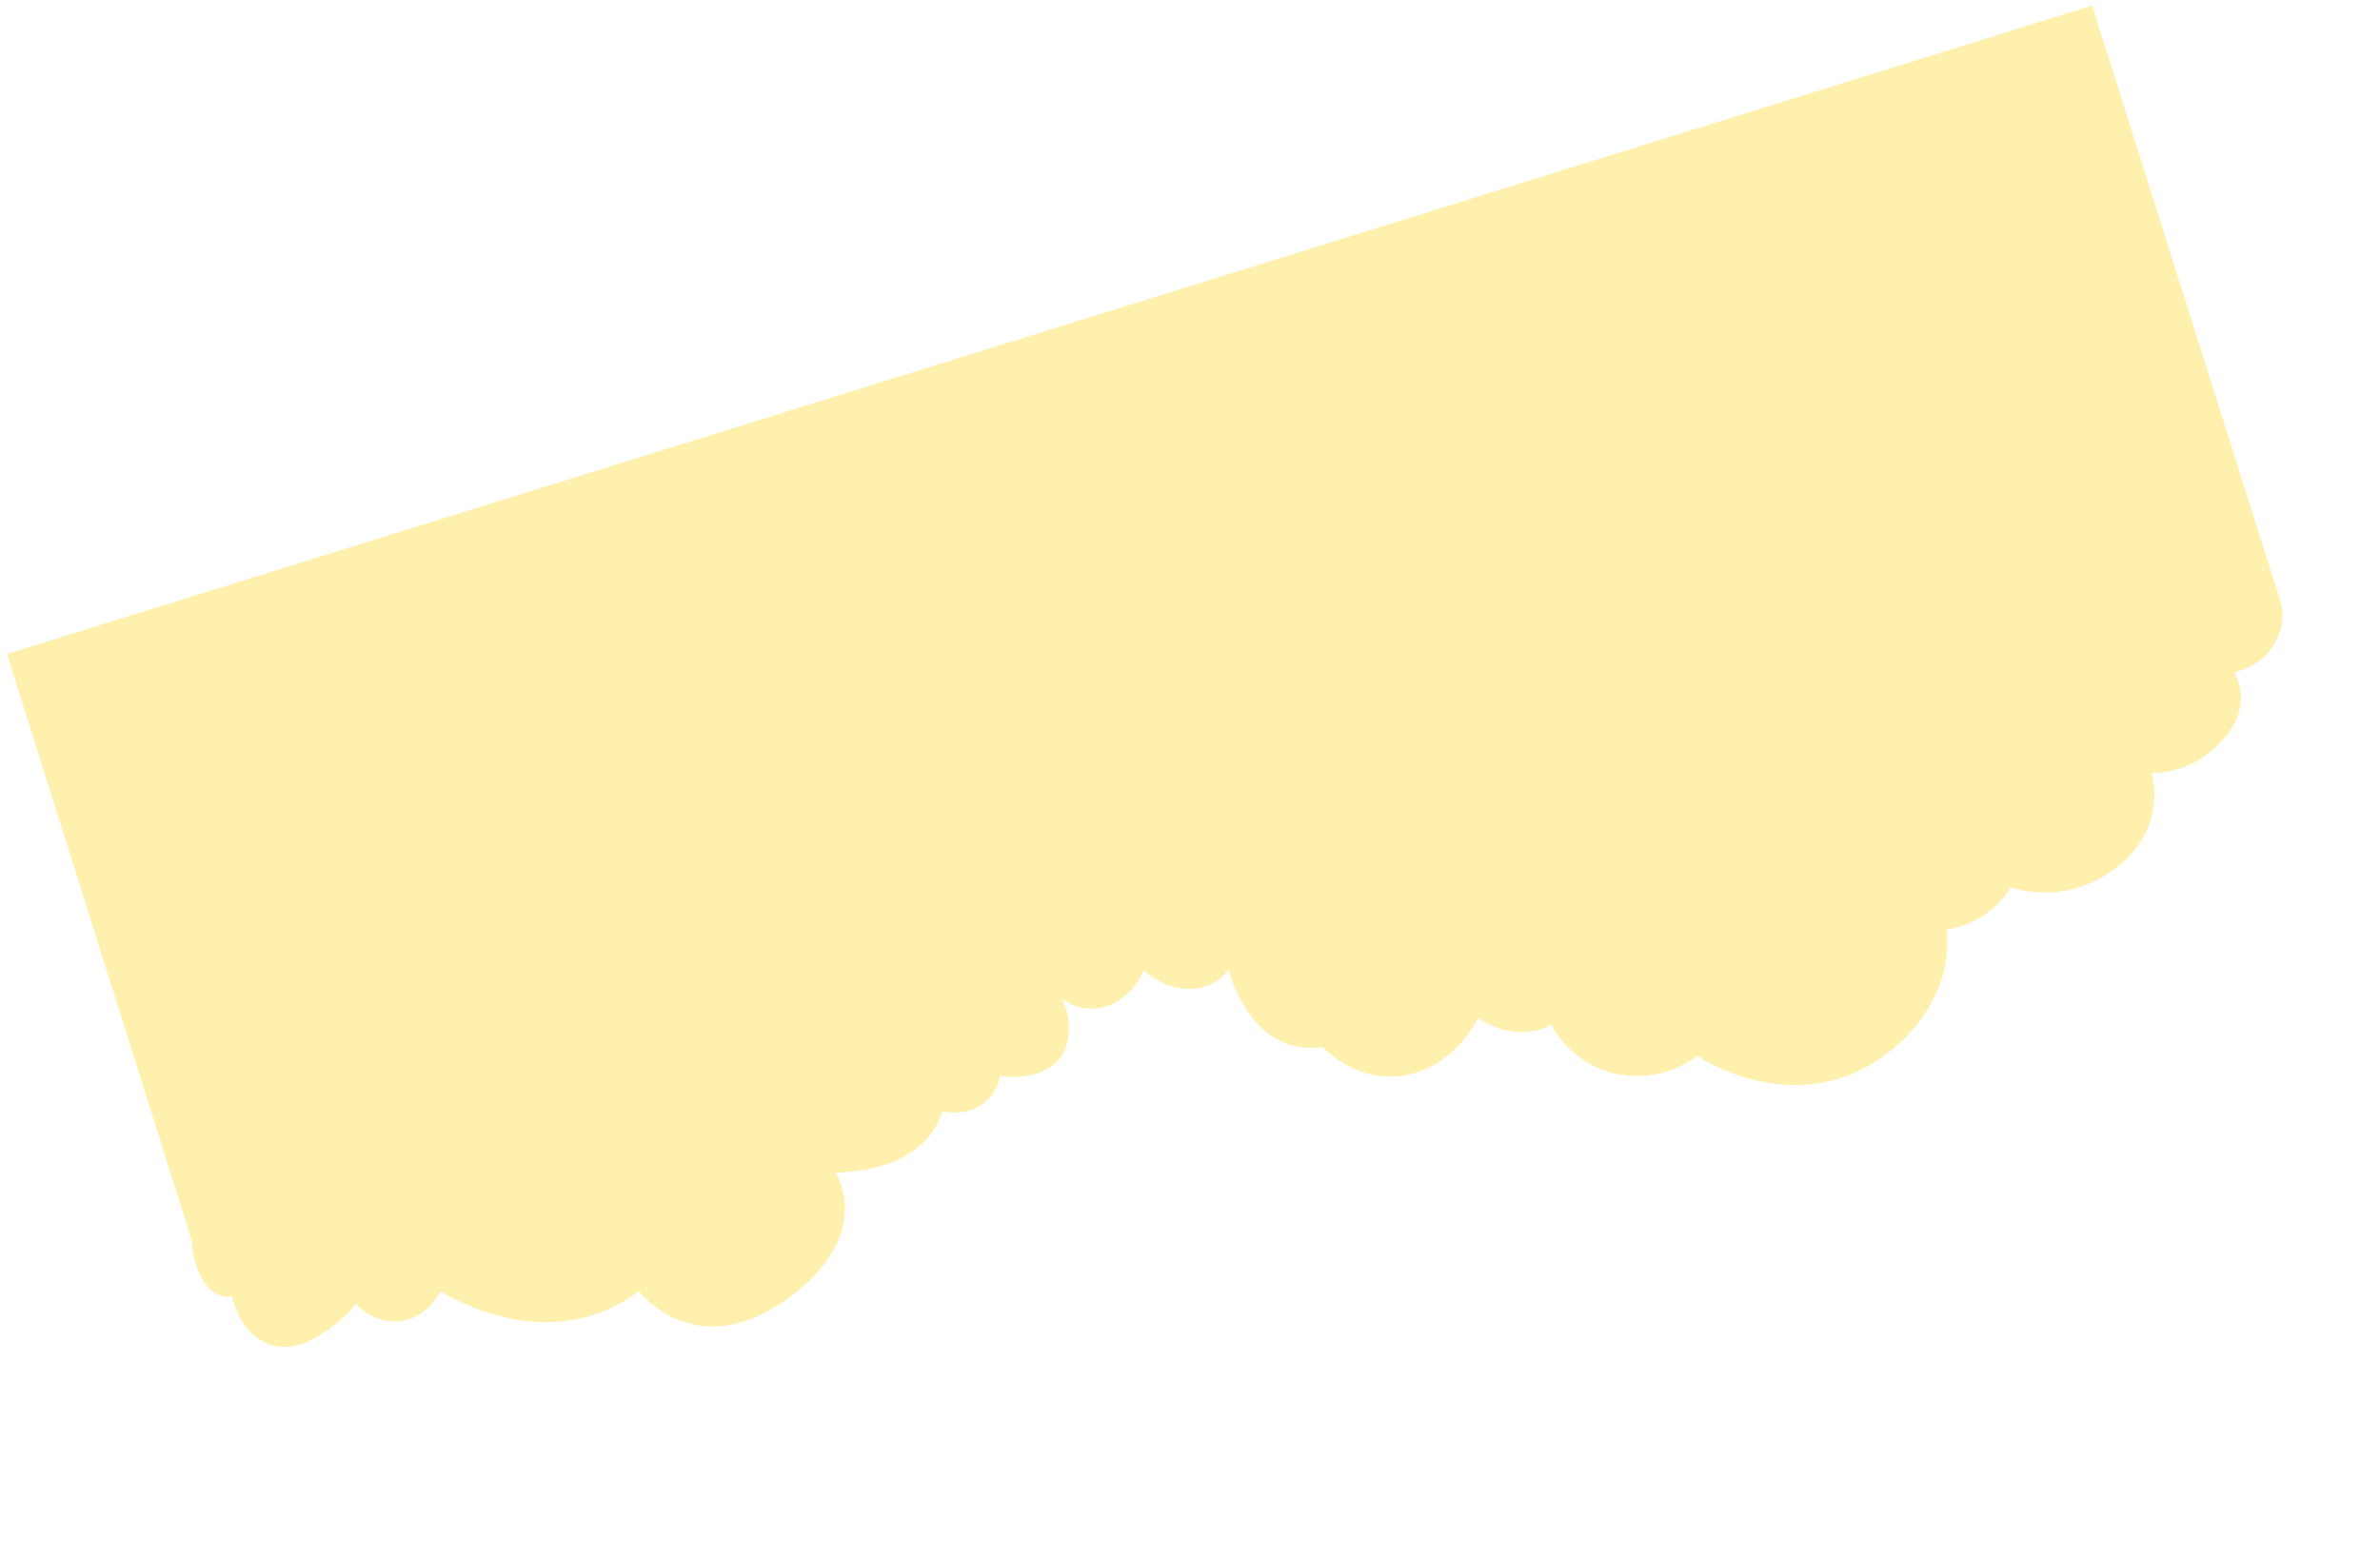 <svg id="Layer_1" data-name="Layer 1" xmlns="http://www.w3.org/2000/svg" xmlns:xlink="http://www.w3.org/1999/xlink" viewBox="0 0 2457.26 1609.18"><defs><style>.cls-1,.cls-5{fill:none;}.cls-2{opacity:0.4;}.cls-3{clip-path:url(#clip-path);}.cls-4{fill:#ffd933;}.cls-5{stroke:#ffd933;stroke-miterlimit:10;}</style><clipPath id="clip-path"><rect class="cls-1" x="95.14" y="309.78" width="2266.98" height="989.62" transform="translate(-181.55 394.37) rotate(-17)"/></clipPath></defs><g id="Group_30" data-name="Group 30" class="cls-2"><g class="cls-3"><g id="Group_29" data-name="Group 29"><path id="Path_116" data-name="Path 116" class="cls-4" d="M198.09,1279.58Q103,977.68,7.84,675.76L2159.72,6.37q98,310.13,195.92,620.24a61.49,61.49,0,0,1-6.27,35.32c-13.06,25.09-39.38,31.15-43.33,32a56,56,0,0,1,7,22.85c2.32,31.51-25,54.12-31.74,59.68-23.67,19.58-50.48,21.46-60.55,21.64a91.41,91.41,0,0,1,1.35,40.2c-8.84,45-50.48,66.78-60.85,71.72-38.8,18.48-75.58,8.89-85.68,5.89a90.42,90.42,0,0,1-14.64,18.53c-18.85,18.26-41,23.45-51.67,25.17a123.46,123.46,0,0,1-.27,29.76c-6.91,52.66-48.08,97.42-93.67,117.67-81.4,36.18-158.2-14-163.06-17.31a99.59,99.59,0,0,1-22.55,13.14c-34.65,14.48-66.56,4.41-71,3-36.83-12.24-53.47-41.75-56.92-48.21a67,67,0,0,1-18.15,6.41c-27.86,5.47-50.91-8.79-58-13.54a106.05,106.05,0,0,1-11.68,18.84c-5.66,7.28-30.11,38.76-72.31,41.73-43.29,3-72.16-26.26-76.2-30.5a74.06,74.06,0,0,1-31-1.44c-49-13.12-64.5-74.41-65.54-78.84a53.26,53.26,0,0,1-21.76,16.84c-20.87,8.46-46.59,1.93-66.68-16a62.53,62.53,0,0,1-13.74,21.65c-3.7,3.79-18.45,18.87-40.92,18.33-15.6-.38-26.73-8.08-31.16-11.56a63.55,63.55,0,0,1,8.34,27.26c.19,2.79,1.07,18.53-5.84,30.86-10.17,18.17-36.42,27.45-65,22.78-.82,4.33-3.86,17.39-15.64,27.33-18.31,15.43-41.47,9.63-43.77,9a75.17,75.17,0,0,1-7.7,17.63c-26.75,44.43-92.06,45.92-103,46a81.27,81.27,0,0,1,9.56,31.25c5,56.3-55.12,96.88-63.26,102.21-14.52,9.52-52.79,34.6-98,22-26.37-7.37-43.17-24.24-50.85-33.16a158.26,158.26,0,0,1-42.36,23.14c-75,26.88-146.69-13.52-162.6-23-.56,1.24-12.66,27.41-41.47,30.85-27.14,3.23-44.59-16.64-45.9-18.19a106.17,106.17,0,0,1-24.08,23.93c-13.07,9.35-36.12,26.28-61.13,19.56-20.94-5.62-36.81-26-42.09-51a25.61,25.61,0,0,1-10.64-.26c-17.07-4.24-29-27.64-31.29-58.12"/><path id="Path_117" data-name="Path 117" class="cls-5" d="M198.09,1279.58Q103,977.68,7.84,675.76L2159.72,6.37q98,310.13,195.92,620.24a61.49,61.49,0,0,1-6.27,35.32c-13.06,25.09-39.38,31.15-43.33,32a56,56,0,0,1,7,22.85c2.32,31.51-25,54.12-31.74,59.68-23.67,19.58-50.48,21.46-60.55,21.64a91.41,91.41,0,0,1,1.35,40.2c-8.84,45-50.48,66.78-60.85,71.72-38.8,18.48-75.58,8.89-85.68,5.89a90.42,90.42,0,0,1-14.64,18.53c-18.85,18.26-41,23.45-51.67,25.17a123.46,123.46,0,0,1-.27,29.76c-6.91,52.66-48.08,97.42-93.67,117.67-81.4,36.18-158.2-14-163.06-17.31a99.59,99.59,0,0,1-22.55,13.14c-34.65,14.48-66.56,4.41-71,3-36.83-12.24-53.47-41.75-56.92-48.21a67,67,0,0,1-18.15,6.41c-27.86,5.47-50.91-8.79-58-13.54a106.05,106.05,0,0,1-11.68,18.84c-5.66,7.28-30.11,38.76-72.31,41.73-43.29,3-72.16-26.26-76.2-30.5a74.06,74.06,0,0,1-31-1.44c-49-13.12-64.5-74.41-65.54-78.84a53.26,53.26,0,0,1-21.76,16.84c-20.87,8.46-46.59,1.93-66.68-16a62.53,62.53,0,0,1-13.74,21.65c-3.7,3.79-18.45,18.87-40.92,18.33-15.6-.38-26.73-8.08-31.16-11.56a63.55,63.55,0,0,1,8.34,27.26c.19,2.79,1.07,18.53-5.84,30.86-10.17,18.17-36.42,27.45-65,22.78-.82,4.33-3.86,17.39-15.64,27.33-18.31,15.43-41.47,9.63-43.77,9a75.17,75.17,0,0,1-7.7,17.63c-26.75,44.43-92.06,45.92-103,46a81.27,81.27,0,0,1,9.56,31.25c5,56.3-55.12,96.88-63.26,102.21-14.52,9.52-52.79,34.6-98,22-26.37-7.37-43.17-24.24-50.85-33.16a158.26,158.26,0,0,1-42.36,23.14c-75,26.88-146.69-13.52-162.6-23-.56,1.24-12.66,27.41-41.47,30.85-27.14,3.23-44.59-16.64-45.9-18.19a106.17,106.17,0,0,1-24.08,23.93c-13.07,9.35-36.12,26.28-61.13,19.56-20.94-5.62-36.81-26-42.09-51a25.61,25.61,0,0,1-10.64-.26C212.3,1333.46,200.32,1310.06,198.09,1279.58Z"/></g></g></g></svg>